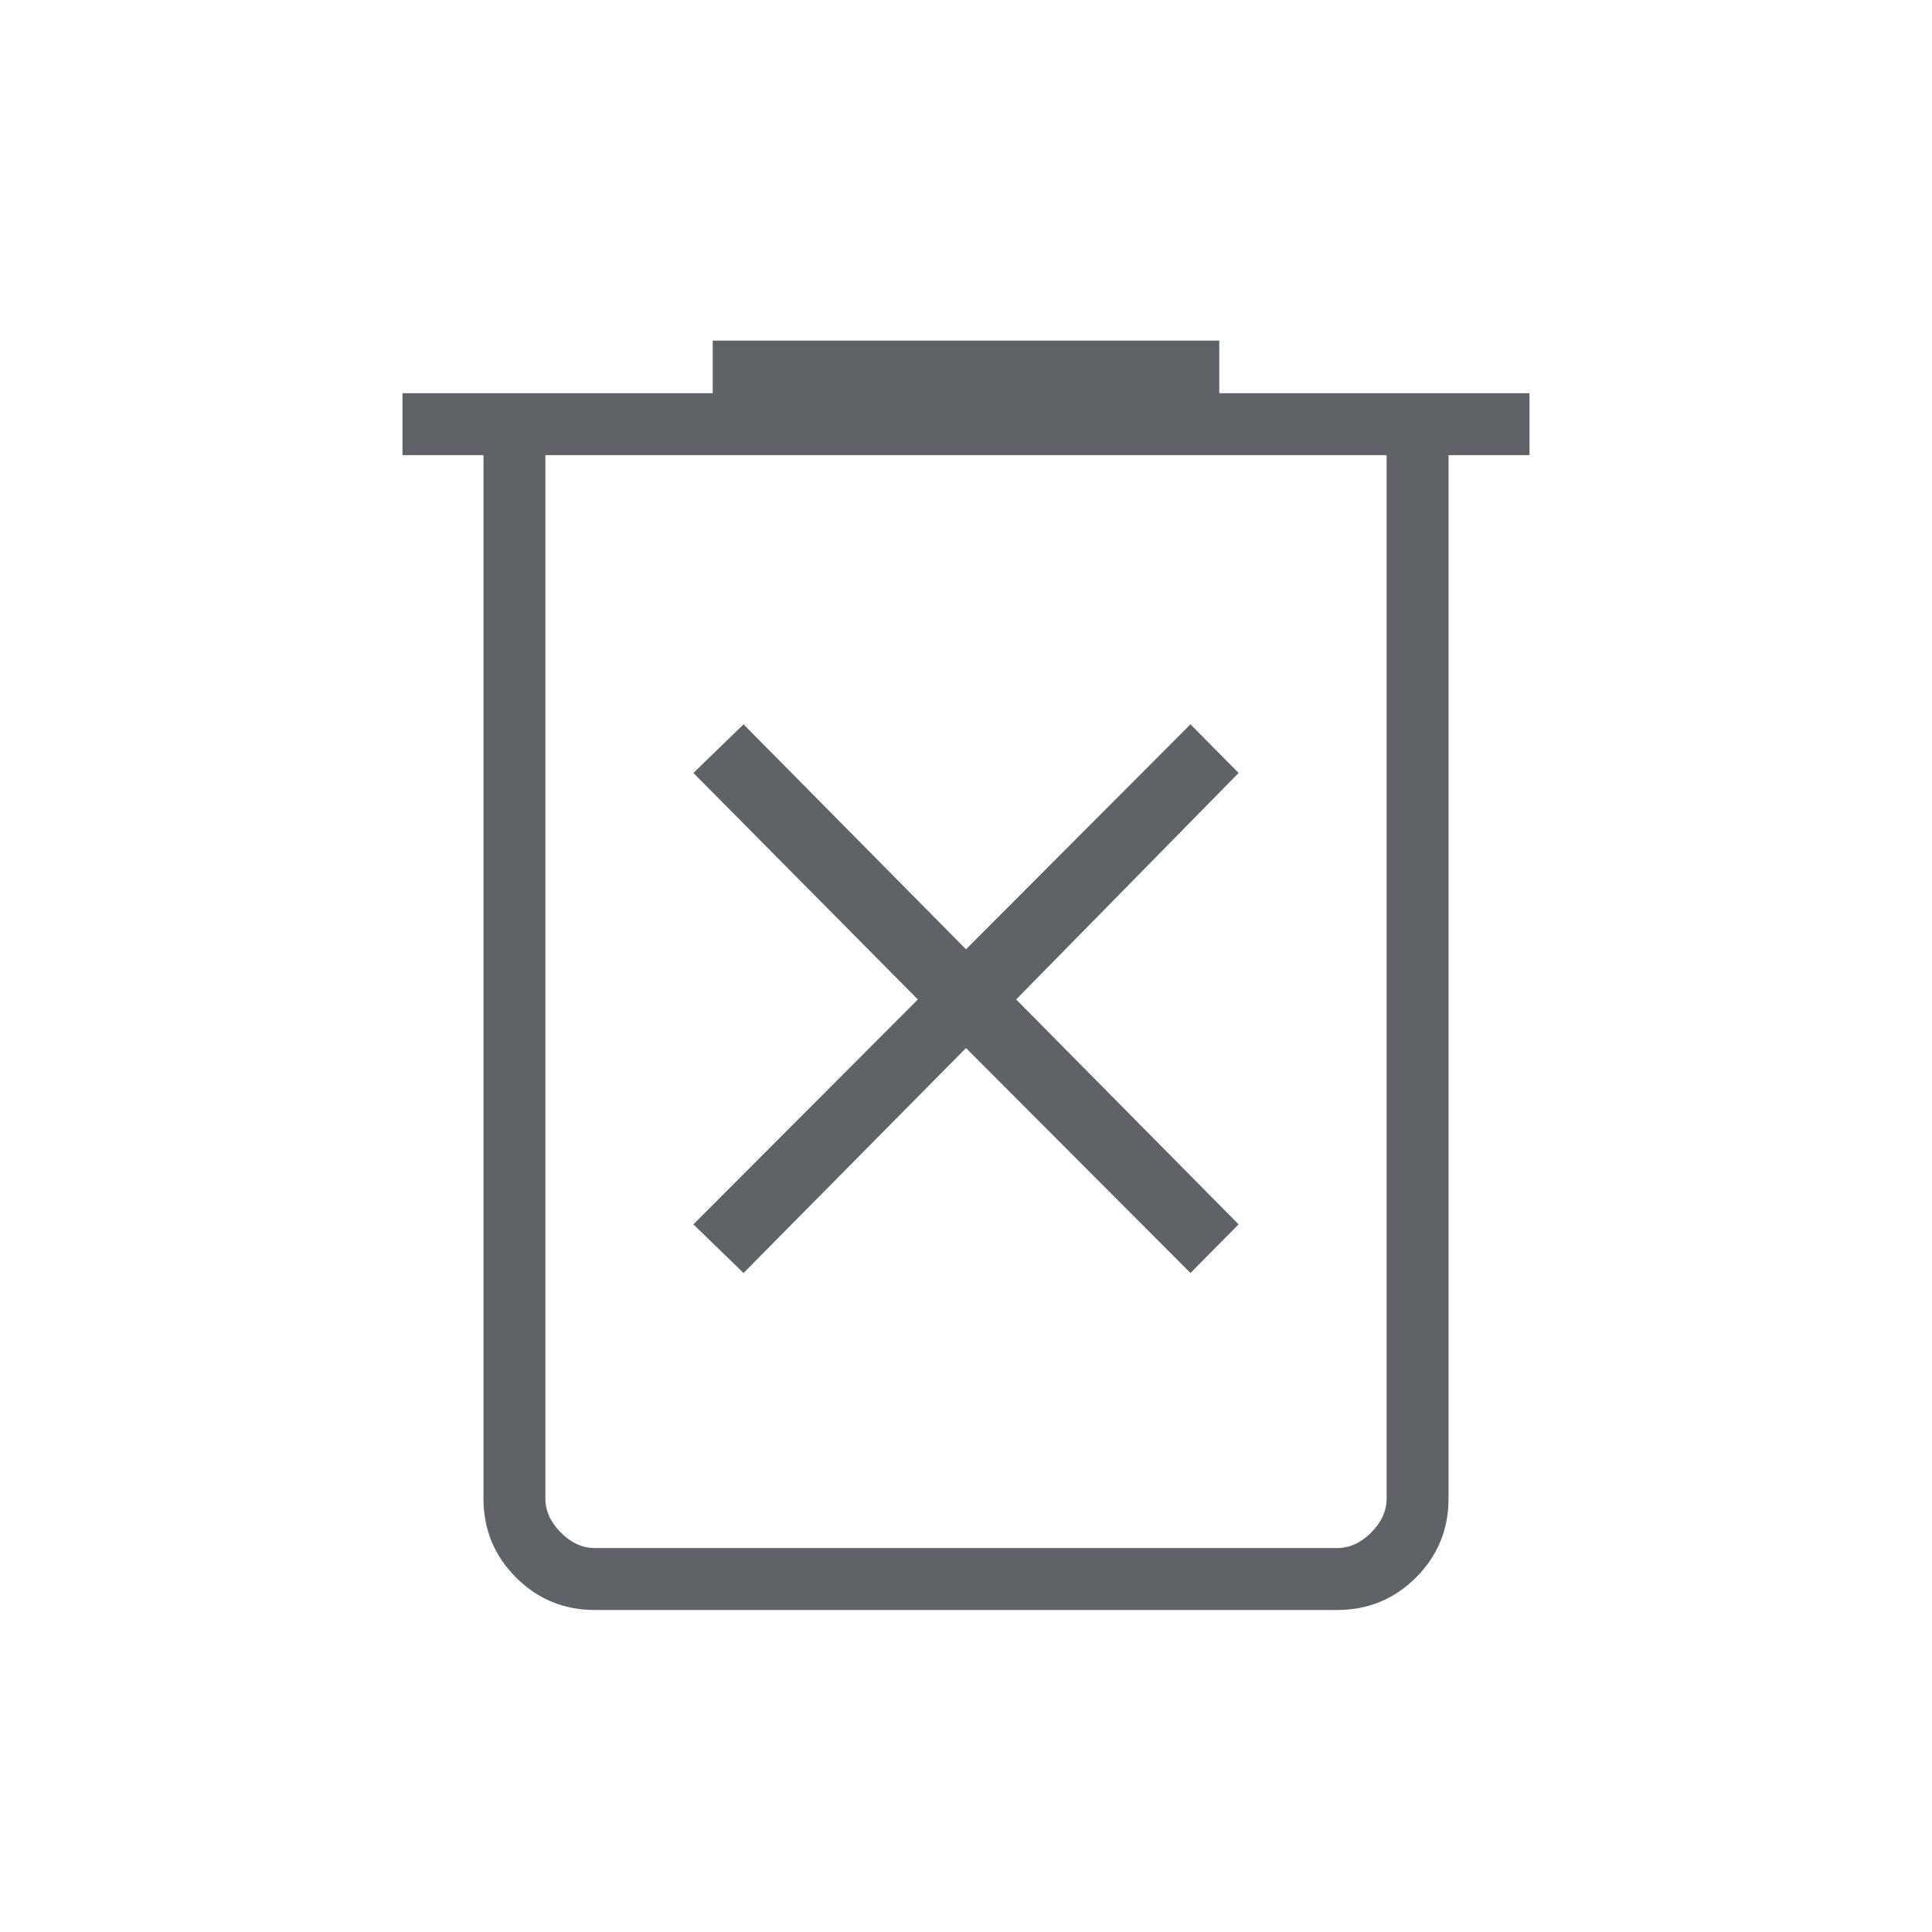 <svg xmlns="http://www.w3.org/2000/svg" height="48px" viewBox="0 -960 960 960" width="48px" fill="#5f6368"><path d="M369.46-327.46 480-439.23l111.54 111.77 23.92-24.16-110.54-111.76 110.54-112.54-23.92-24.16L480-488.31 369.46-600.08l-24.92 24.16 111.54 112.54-111.54 111.76 24.92 24.16ZM295.62-160q-23.06 0-39.23-16.16-16.16-16.17-16.16-39.22v-518.47H200v-30.77h154.15v-26.15h251.7v26.15H760v30.77h-40.23v518.47q0 23.05-16.16 39.22Q687.44-160 664.38-160H295.62ZM689-733.85H271v518.47q0 9.23 7.69 16.92 7.69 7.69 16.93 7.69h368.76q9.24 0 16.93-7.69 7.69-7.69 7.69-16.92v-518.47Zm-418 0v543.08-543.08Z"/></svg>
